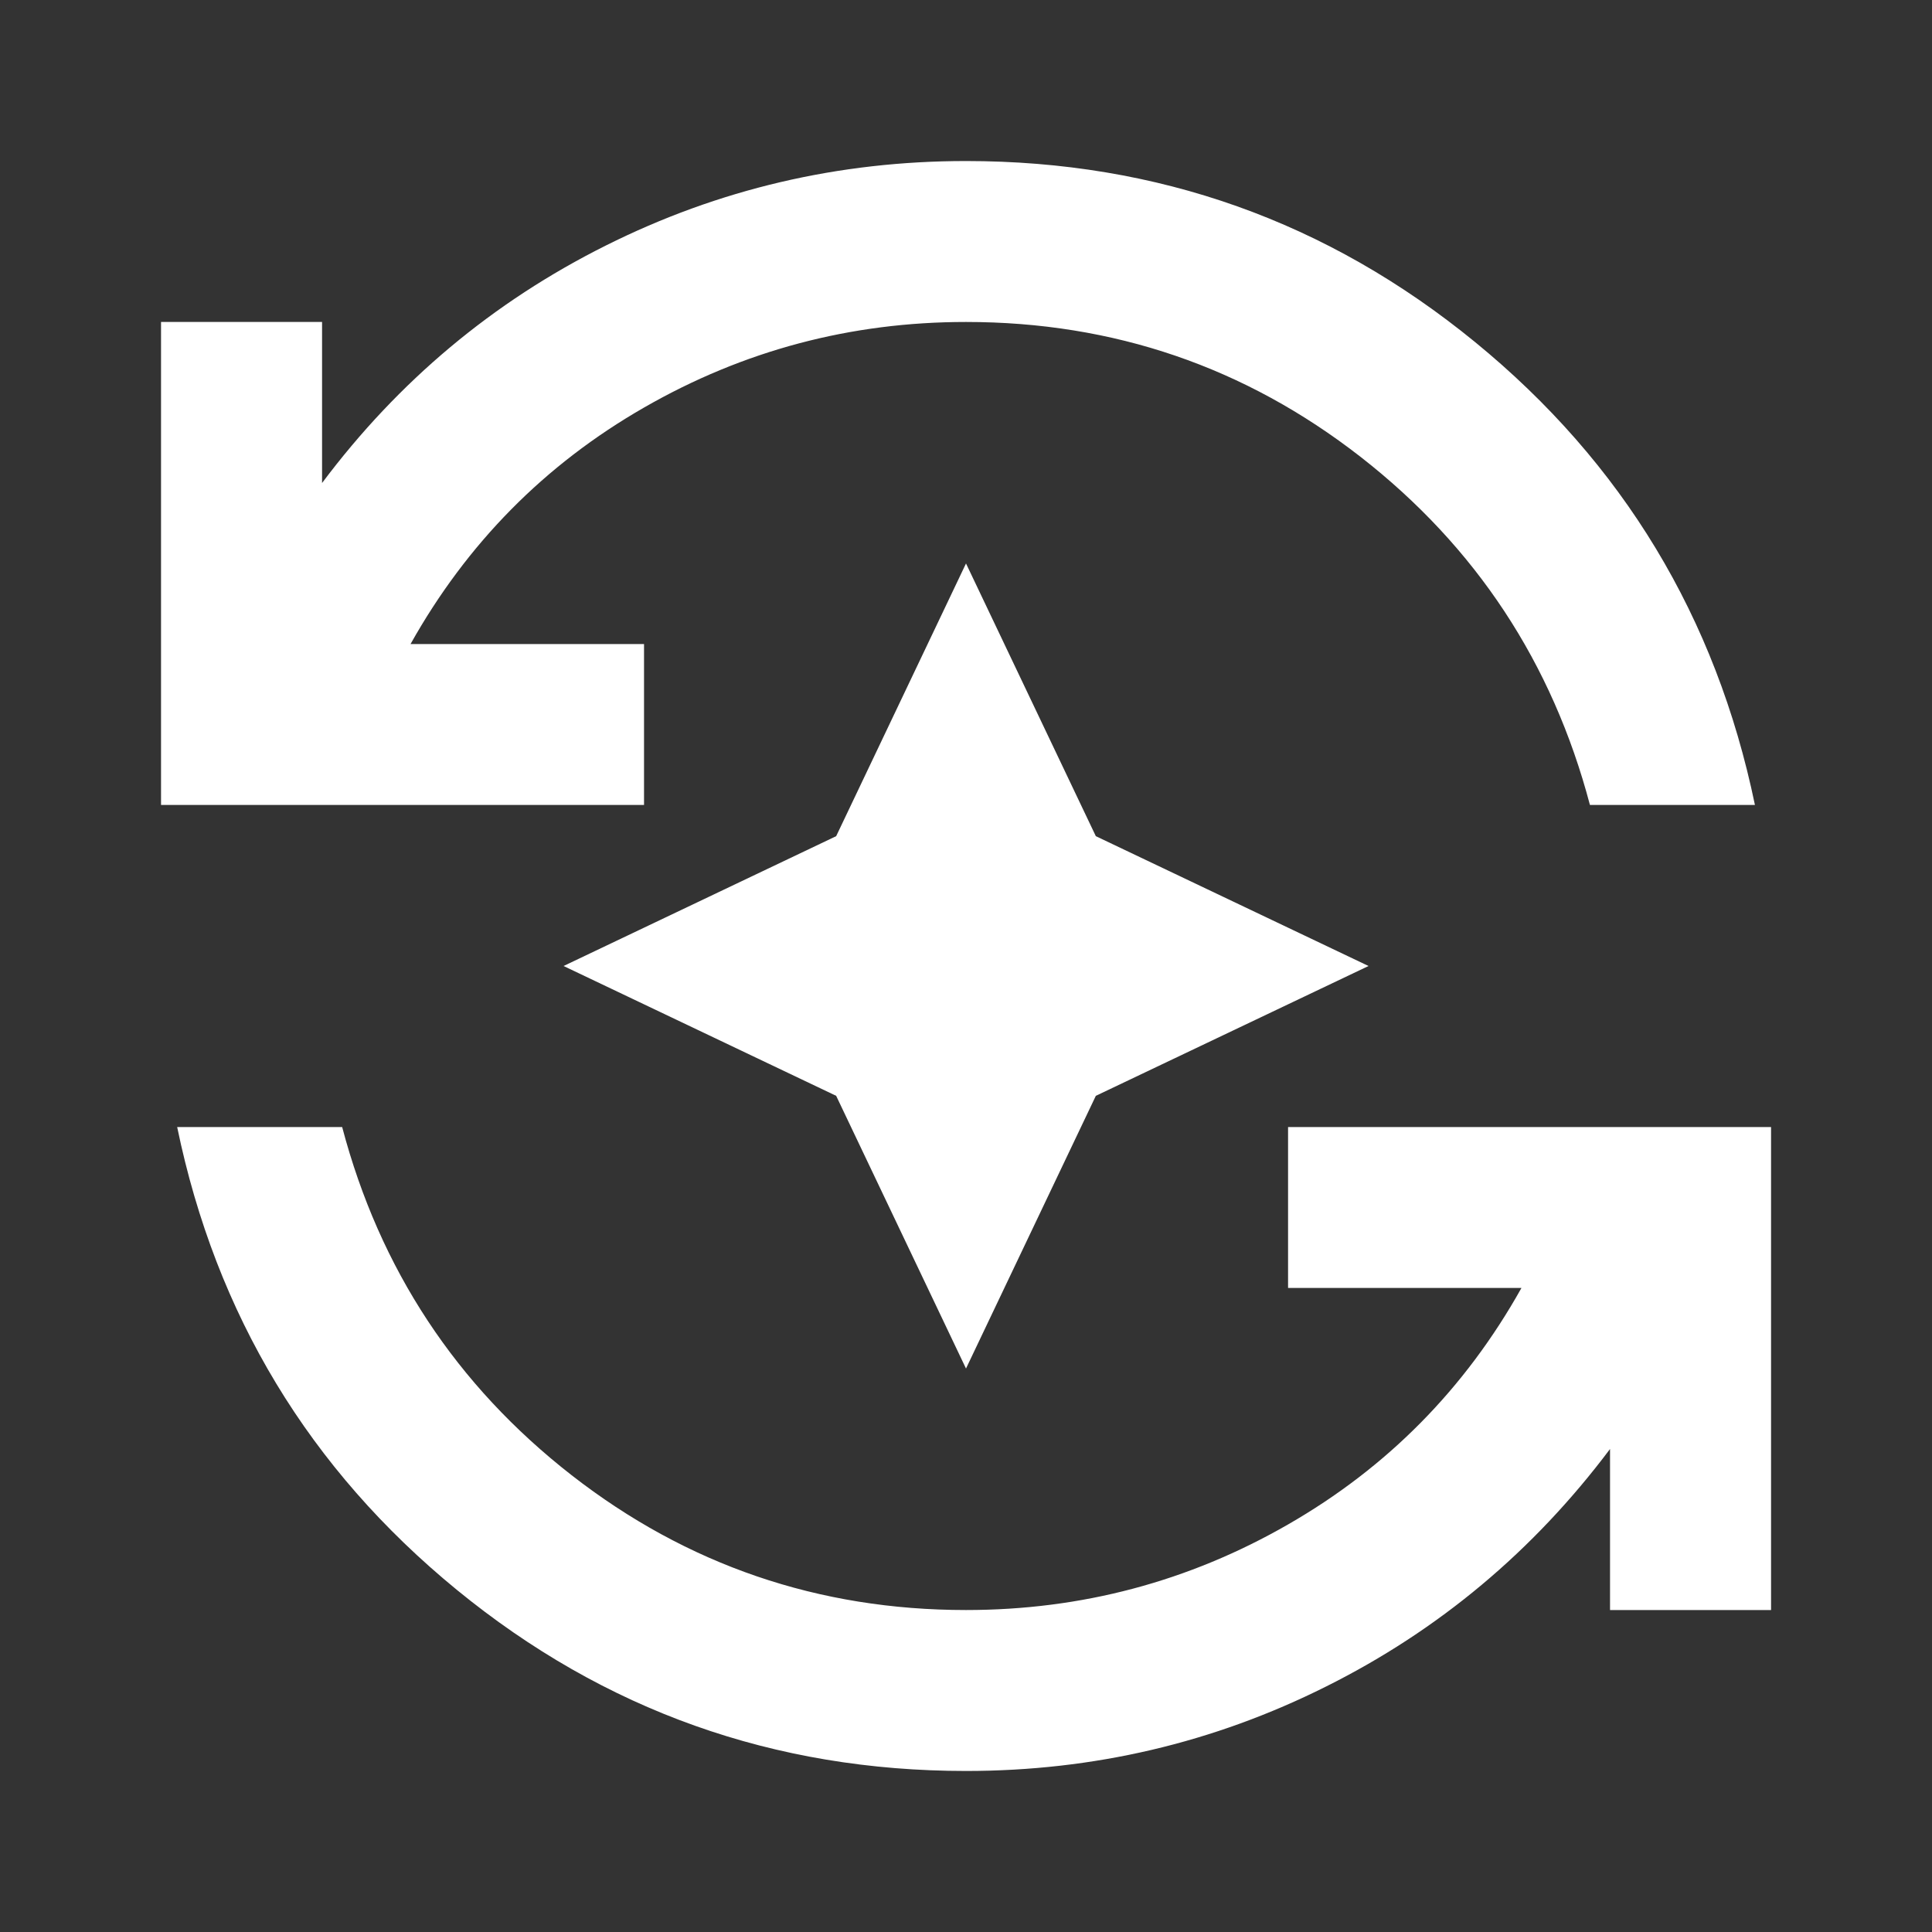 <svg width="20" height="20" viewBox="0 0 20 20" fill="none" xmlns="http://www.w3.org/2000/svg">
<rect x="0" y="0" width="20" height="20" fill="#333333" stroke="none"/>
<path d="M10 18.333C8.014 18.333 6.257 17.708 4.729 16.458C3.202 15.208 2.236 13.611 1.834 11.667H3.542C3.931 13.139 4.723 14.34 5.917 15.271C7.111 16.201 8.473 16.667 10 16.667C11.195 16.667 12.306 16.372 13.334 15.781C14.361 15.191 15.167 14.375 15.75 13.333H13.334V11.667H18.334V16.667H16.667V15C15.875 16.055 14.896 16.875 13.729 17.458C12.563 18.042 11.32 18.333 10 18.333ZM1.667 8.333V3.333H3.334V5C4.125 3.944 5.104 3.125 6.271 2.542C7.438 1.958 8.681 1.667 10 1.667C11.986 1.667 13.743 2.292 15.271 3.542C16.799 4.792 17.764 6.389 18.167 8.333H16.459C16.07 6.861 15.278 5.66 14.084 4.729C12.889 3.799 11.528 3.333 10 3.333C8.806 3.333 7.695 3.628 6.667 4.219C5.639 4.809 4.834 5.625 4.25 6.667H6.667V8.333H1.667Z" fill="white"/>
<path d="M8.656 11.344L10 14.167L11.344 11.344L14.167 10L11.344 8.656L10 5.833L8.656 8.656L5.834 10L8.656 11.344Z" fill="white"/>
</svg>
